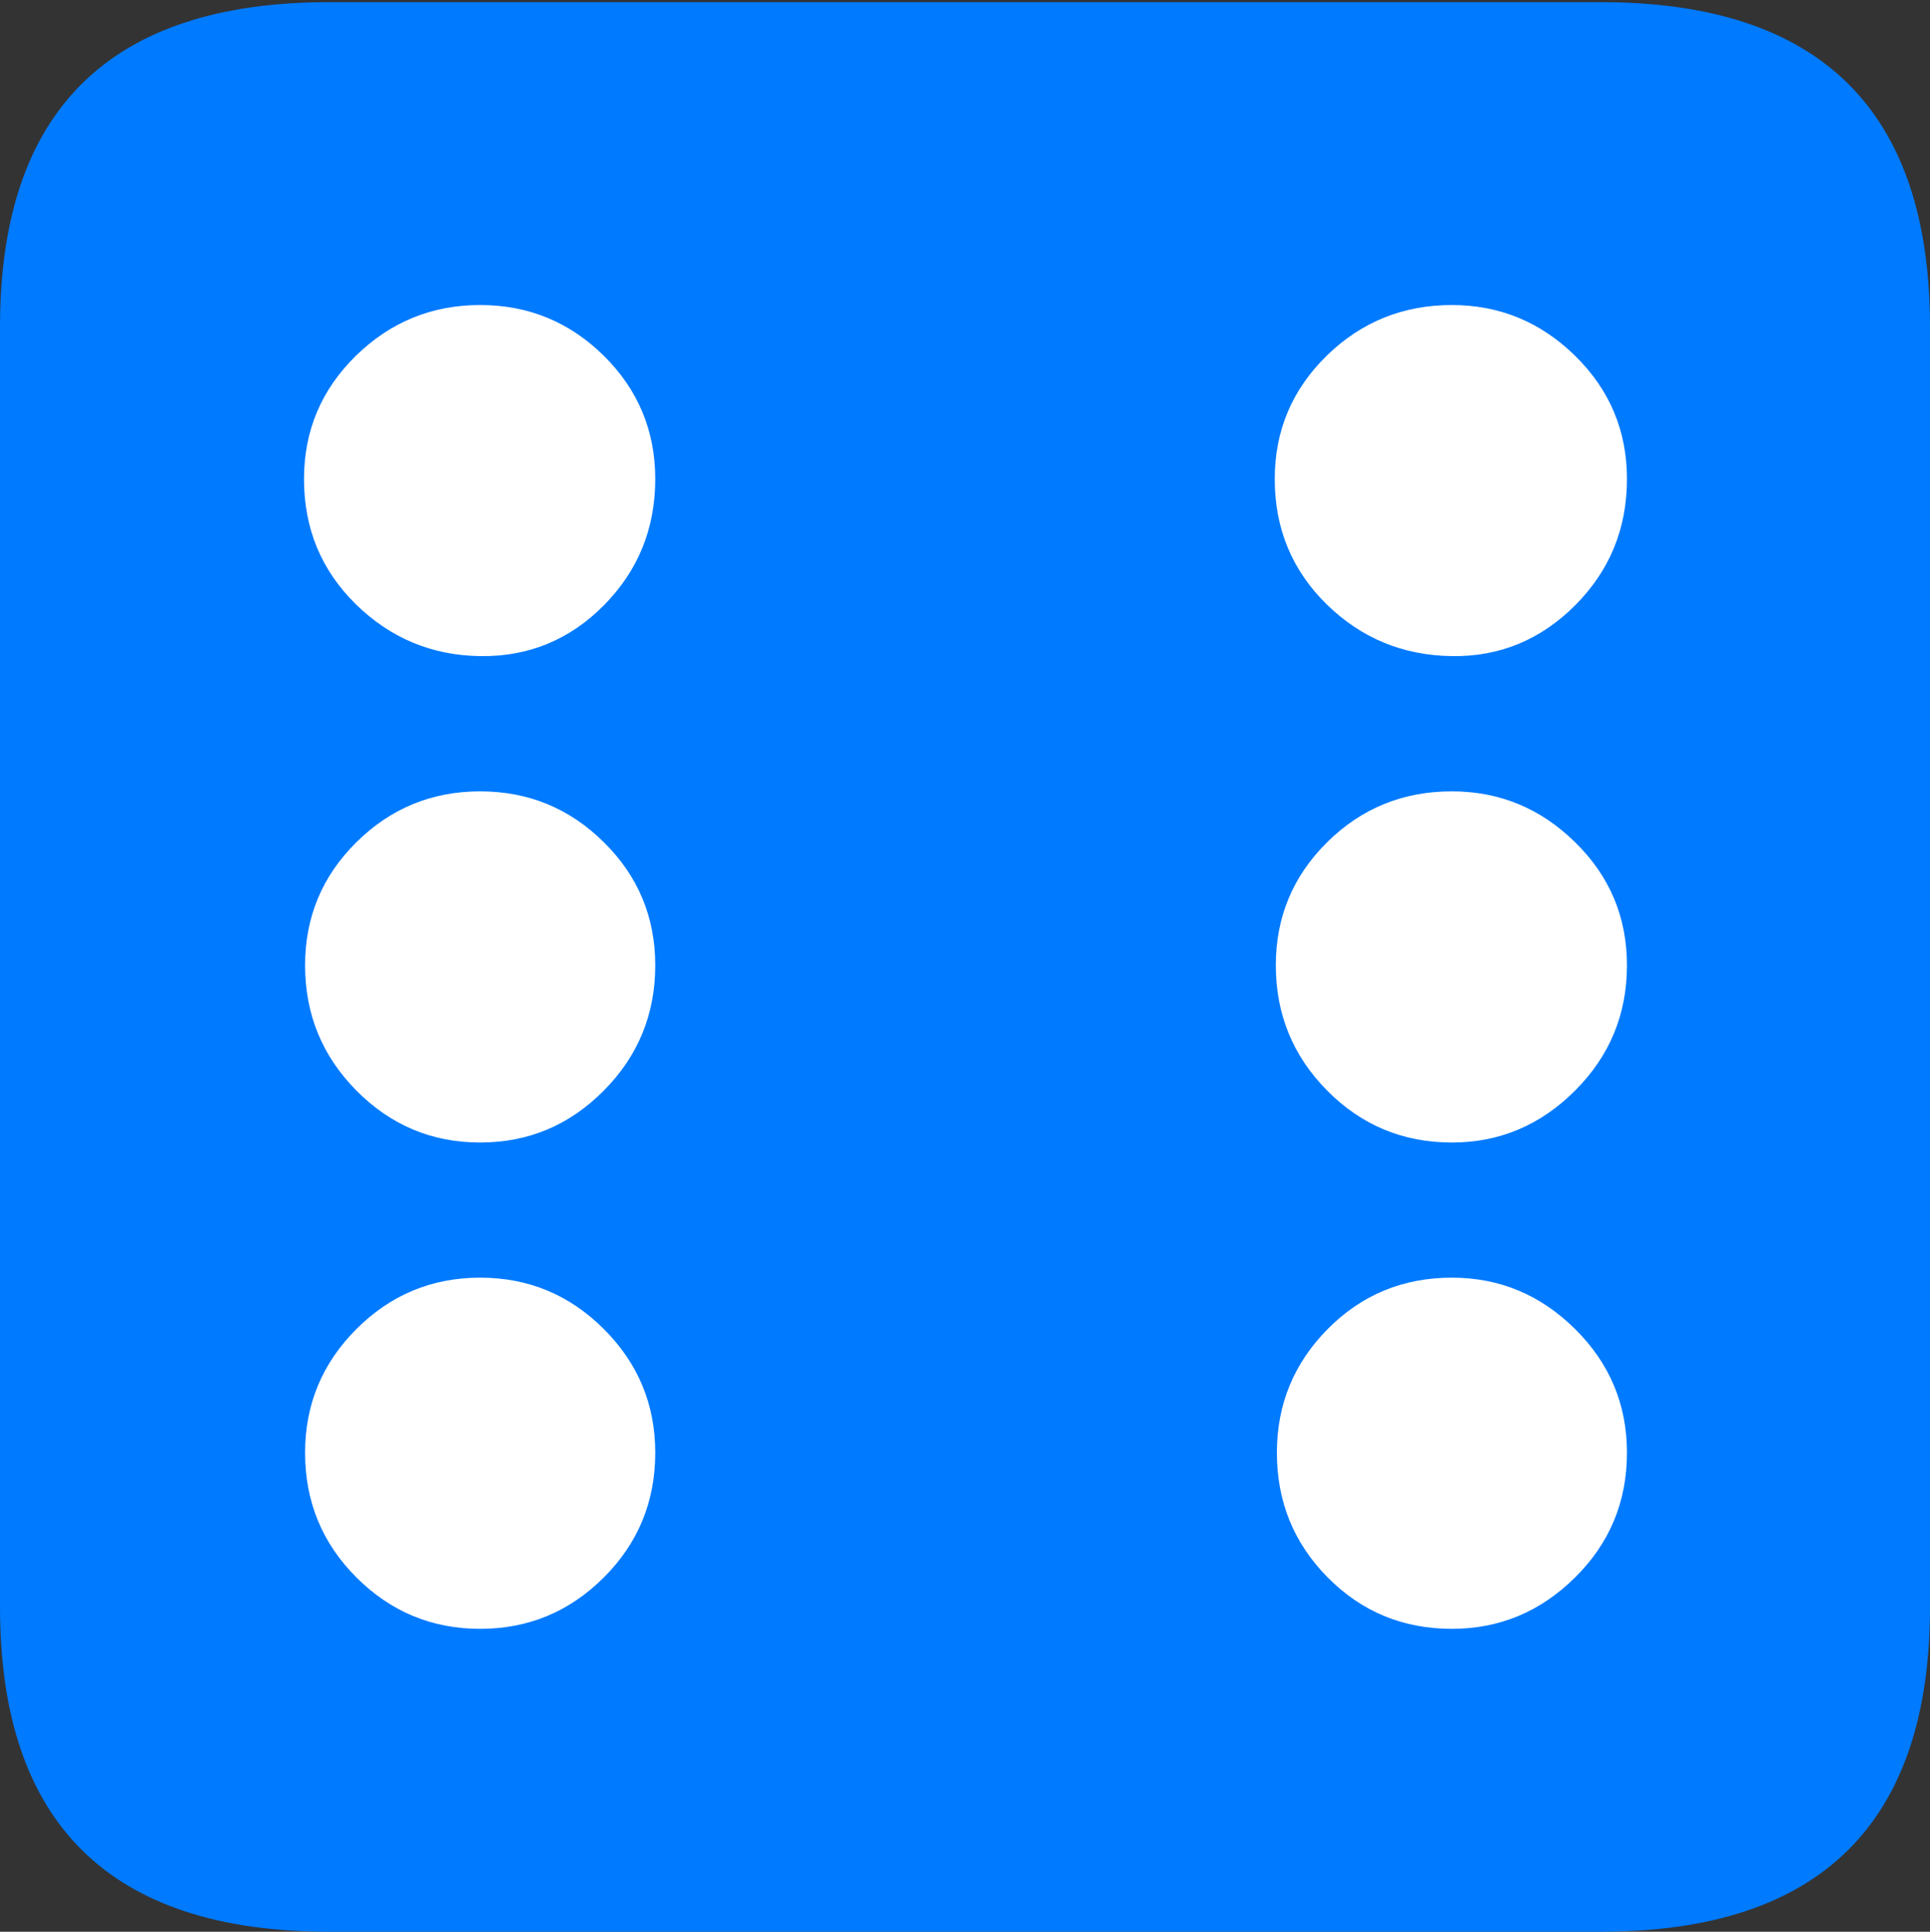 <?xml version="1.0" encoding="UTF-8"?>
<!--Generator: Apple Native CoreSVG 175.5-->
<!DOCTYPE svg
PUBLIC "-//W3C//DTD SVG 1.1//EN"
       "http://www.w3.org/Graphics/SVG/1.1/DTD/svg11.dtd">
<svg version="1.1" xmlns="http://www.w3.org/2000/svg" xmlns:xlink="http://www.w3.org/1999/xlink" width="17.979" height="17.998">
 <rect width="100%" height="100%" fill="#333333" stroke="none"/>
 <g>
  <rect height="17.998" opacity="0" width="17.979" x="0" y="0"/>
  <path d="M3.066 17.998L14.912 17.998Q16.445 17.998 17.212 17.241Q17.979 16.484 17.979 14.971L17.979 3.047Q17.979 1.533 17.212 0.776Q16.445 0.02 14.912 0.02L3.066 0.02Q1.533 0.02 0.767 0.776Q0 1.533 0 3.047L0 14.971Q0 16.484 0.767 17.241Q1.533 17.998 3.066 17.998Z" fill="#007aff"/>
  <path d="M4.473 6.113Q3.799 6.104 3.315 5.63Q2.832 5.156 2.832 4.463Q2.832 3.789 3.315 3.315Q3.799 2.842 4.473 2.842Q5.146 2.842 5.625 3.315Q6.104 3.789 6.104 4.463Q6.104 5.156 5.625 5.64Q5.146 6.123 4.473 6.113ZM13.525 6.113Q12.842 6.104 12.358 5.63Q11.875 5.156 11.875 4.463Q11.875 3.789 12.358 3.315Q12.842 2.842 13.525 2.842Q14.19 2.842 14.673 3.315Q15.156 3.789 15.156 4.463Q15.156 5.156 14.673 5.64Q14.19 6.123 13.525 6.113ZM4.473 10.645Q3.799 10.645 3.32 10.161Q2.842 9.678 2.842 8.994Q2.842 8.32 3.32 7.847Q3.799 7.373 4.473 7.373Q5.146 7.373 5.625 7.847Q6.104 8.32 6.104 8.994Q6.104 9.678 5.625 10.161Q5.146 10.645 4.473 10.645ZM13.525 10.645Q12.842 10.645 12.363 10.161Q11.885 9.678 11.885 8.994Q11.885 8.32 12.363 7.847Q12.842 7.373 13.525 7.373Q14.19 7.373 14.673 7.847Q15.156 8.32 15.156 8.994Q15.156 9.678 14.673 10.161Q14.19 10.645 13.525 10.645ZM4.473 15.176Q3.799 15.176 3.32 14.697Q2.842 14.219 2.842 13.535Q2.842 12.861 3.32 12.383Q3.799 11.904 4.473 11.904Q5.146 11.904 5.625 12.383Q6.104 12.861 6.104 13.535Q6.104 14.219 5.625 14.697Q5.146 15.176 4.473 15.176ZM13.525 15.176Q12.842 15.176 12.368 14.697Q11.895 14.219 11.895 13.535Q11.895 12.861 12.368 12.383Q12.842 11.904 13.525 11.904Q14.19 11.904 14.673 12.383Q15.156 12.861 15.156 13.535Q15.156 14.219 14.673 14.697Q14.19 15.176 13.525 15.176Z" fill="#ffffff"/>
 </g>
</svg>
